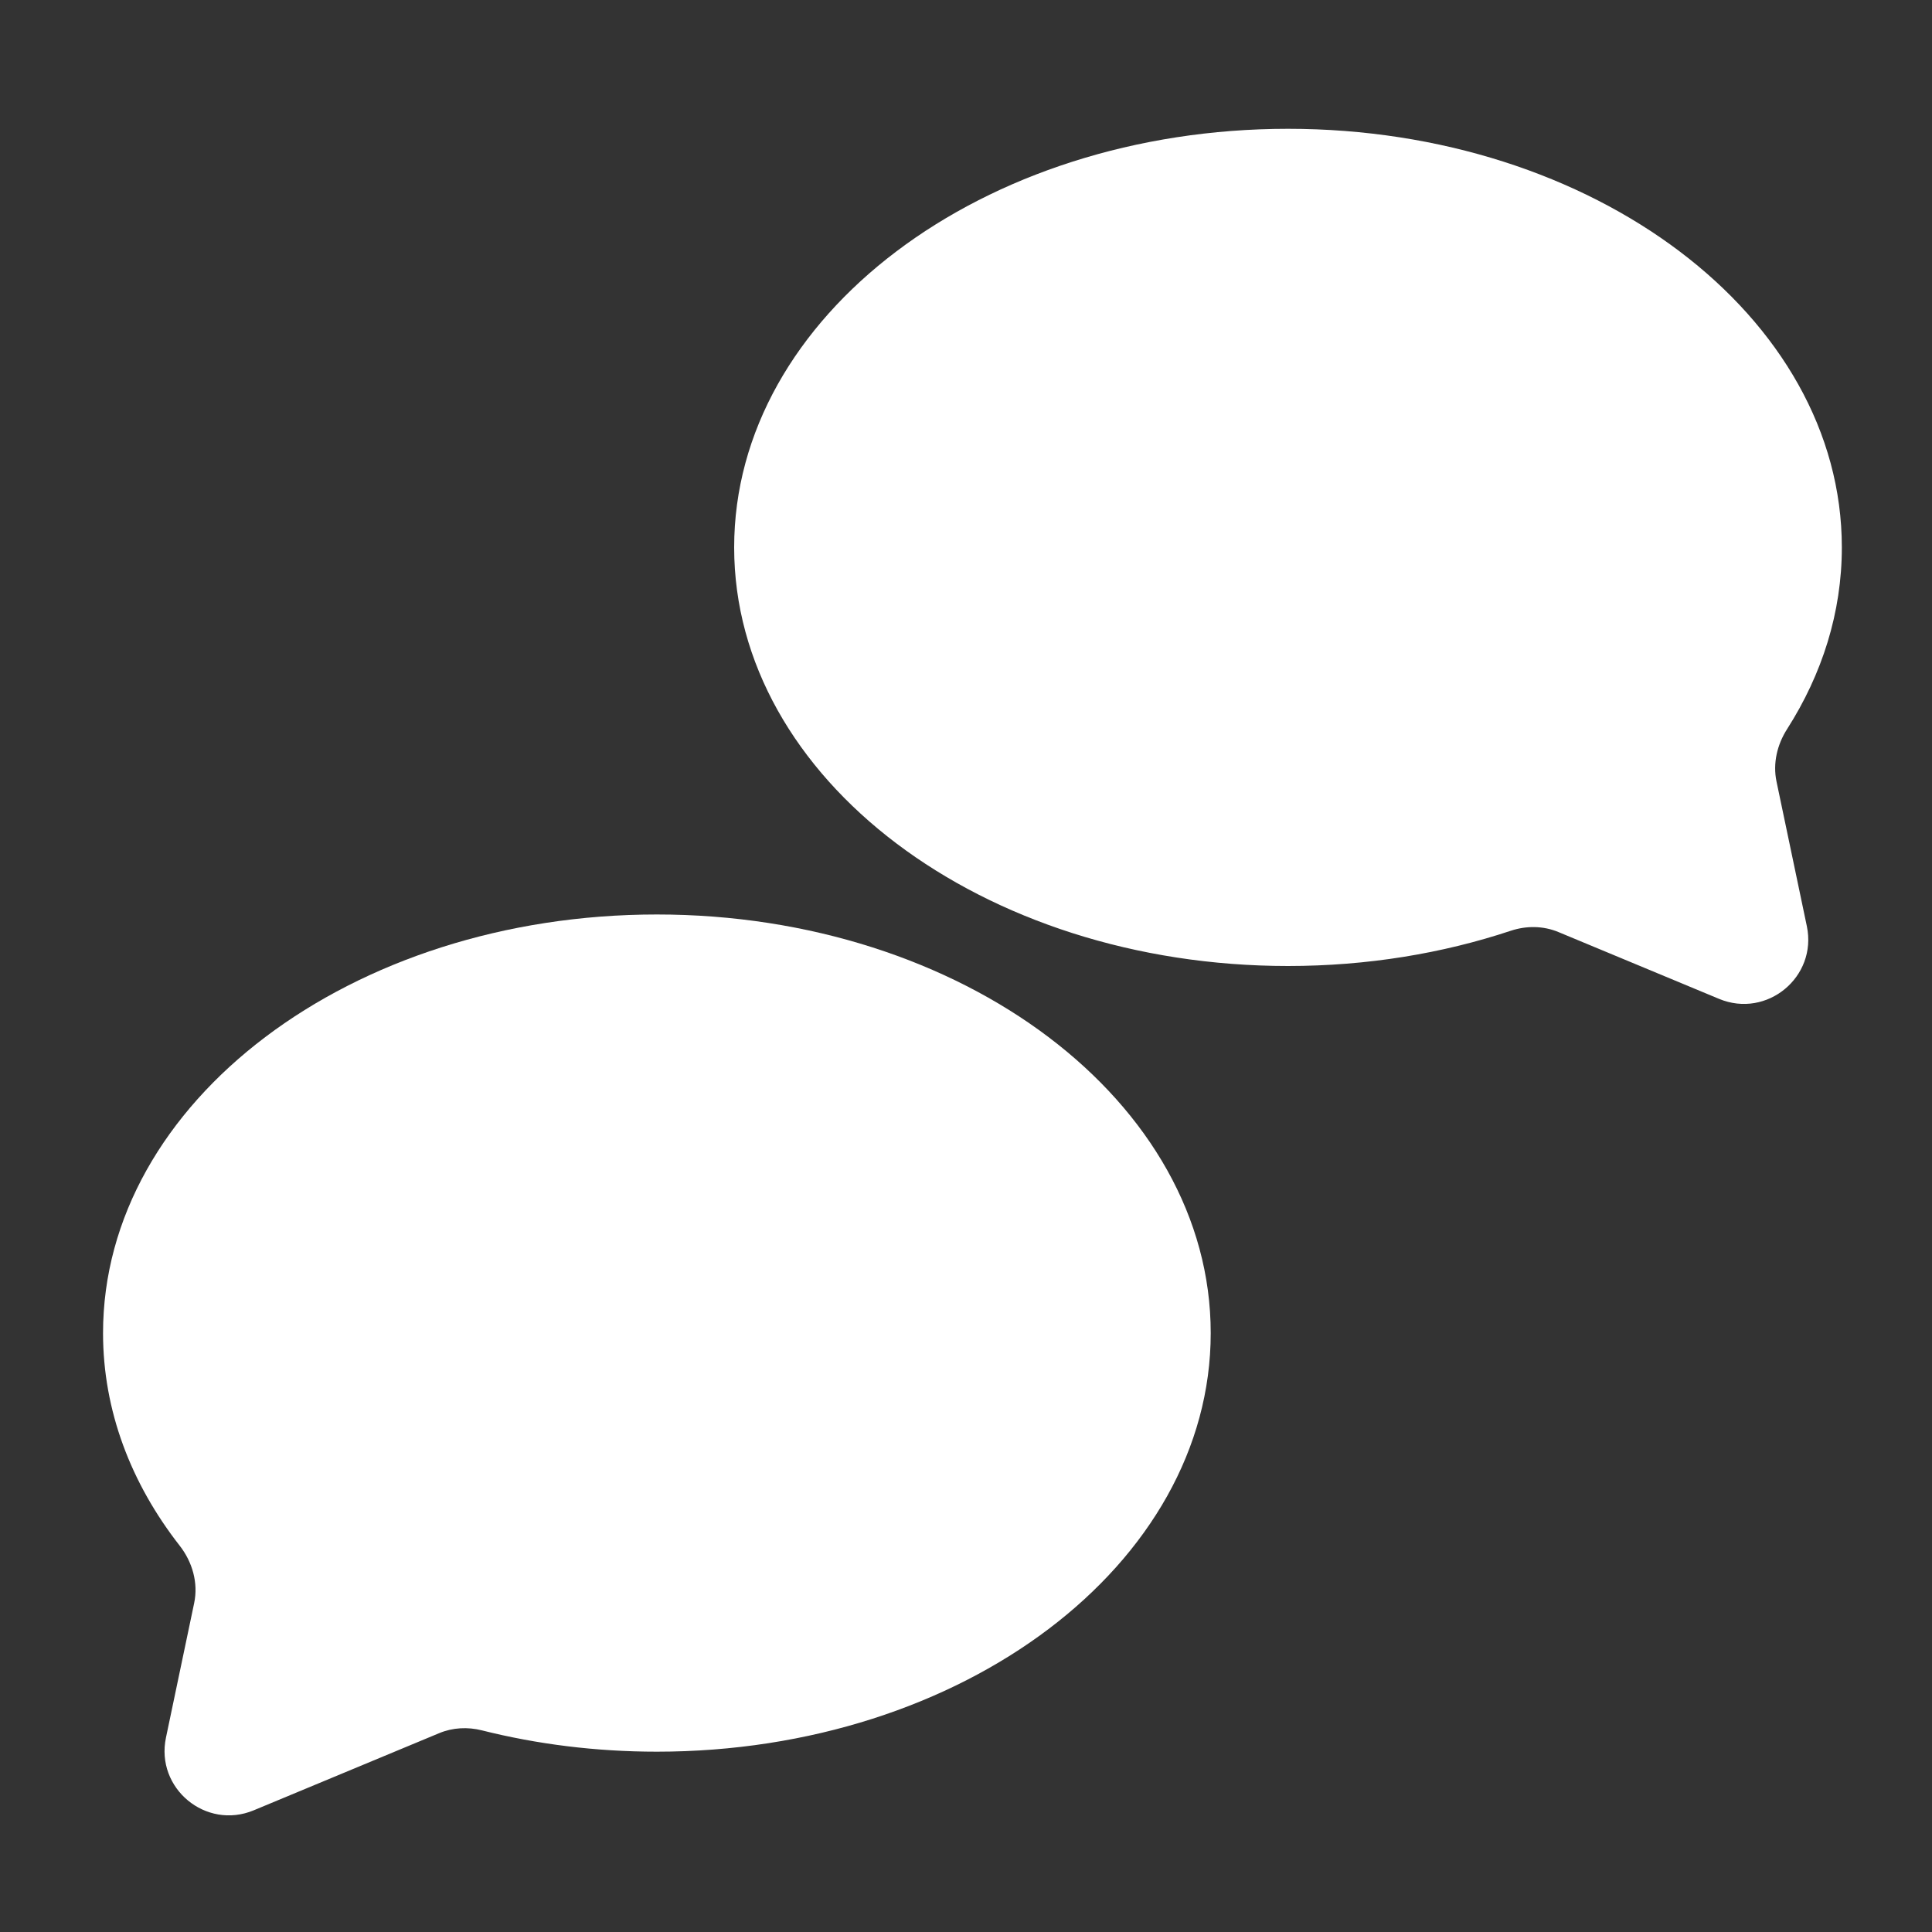 <svg width="150" height="150" viewBox="0 0 150 150" fill="none" xmlns="http://www.w3.org/2000/svg">
<rect x="0" y="0" width="150" height="150" fill="#333333" stroke="none"/>
<path fill-rule="evenodd" clip-rule="evenodd" d="M51 136C74.748 136 94 121.449 94 103.5C94 85.551 74.748 71 51 71C27.252 71 8 85.551 8 103.5C8 109.523 10.168 115.163 13.946 120C14.936 121.268 15.405 122.889 15.075 124.464L12.885 134.91C12.06 138.847 15.985 142.097 19.7 140.552L34.101 134.561C35.149 134.125 36.311 134.067 37.411 134.344C41.682 135.418 46.251 136 51 136Z" fill="white"/>
<path fill-rule="evenodd" clip-rule="evenodd" d="M137.927 60.674C137.633 59.269 137.976 57.817 138.749 56.607C141.473 52.34 143 47.555 143 42.5C143 24.551 123.748 10 100 10C76.252 10 57 24.551 57 42.5C57 60.449 76.252 75 100 75C106.153 75 112.004 74.023 117.297 72.264C118.505 71.862 119.819 71.874 120.994 72.363L133.468 77.552C137.183 79.097 141.108 75.847 140.283 71.91L137.927 60.674Z" fill="white"/>
</svg>
